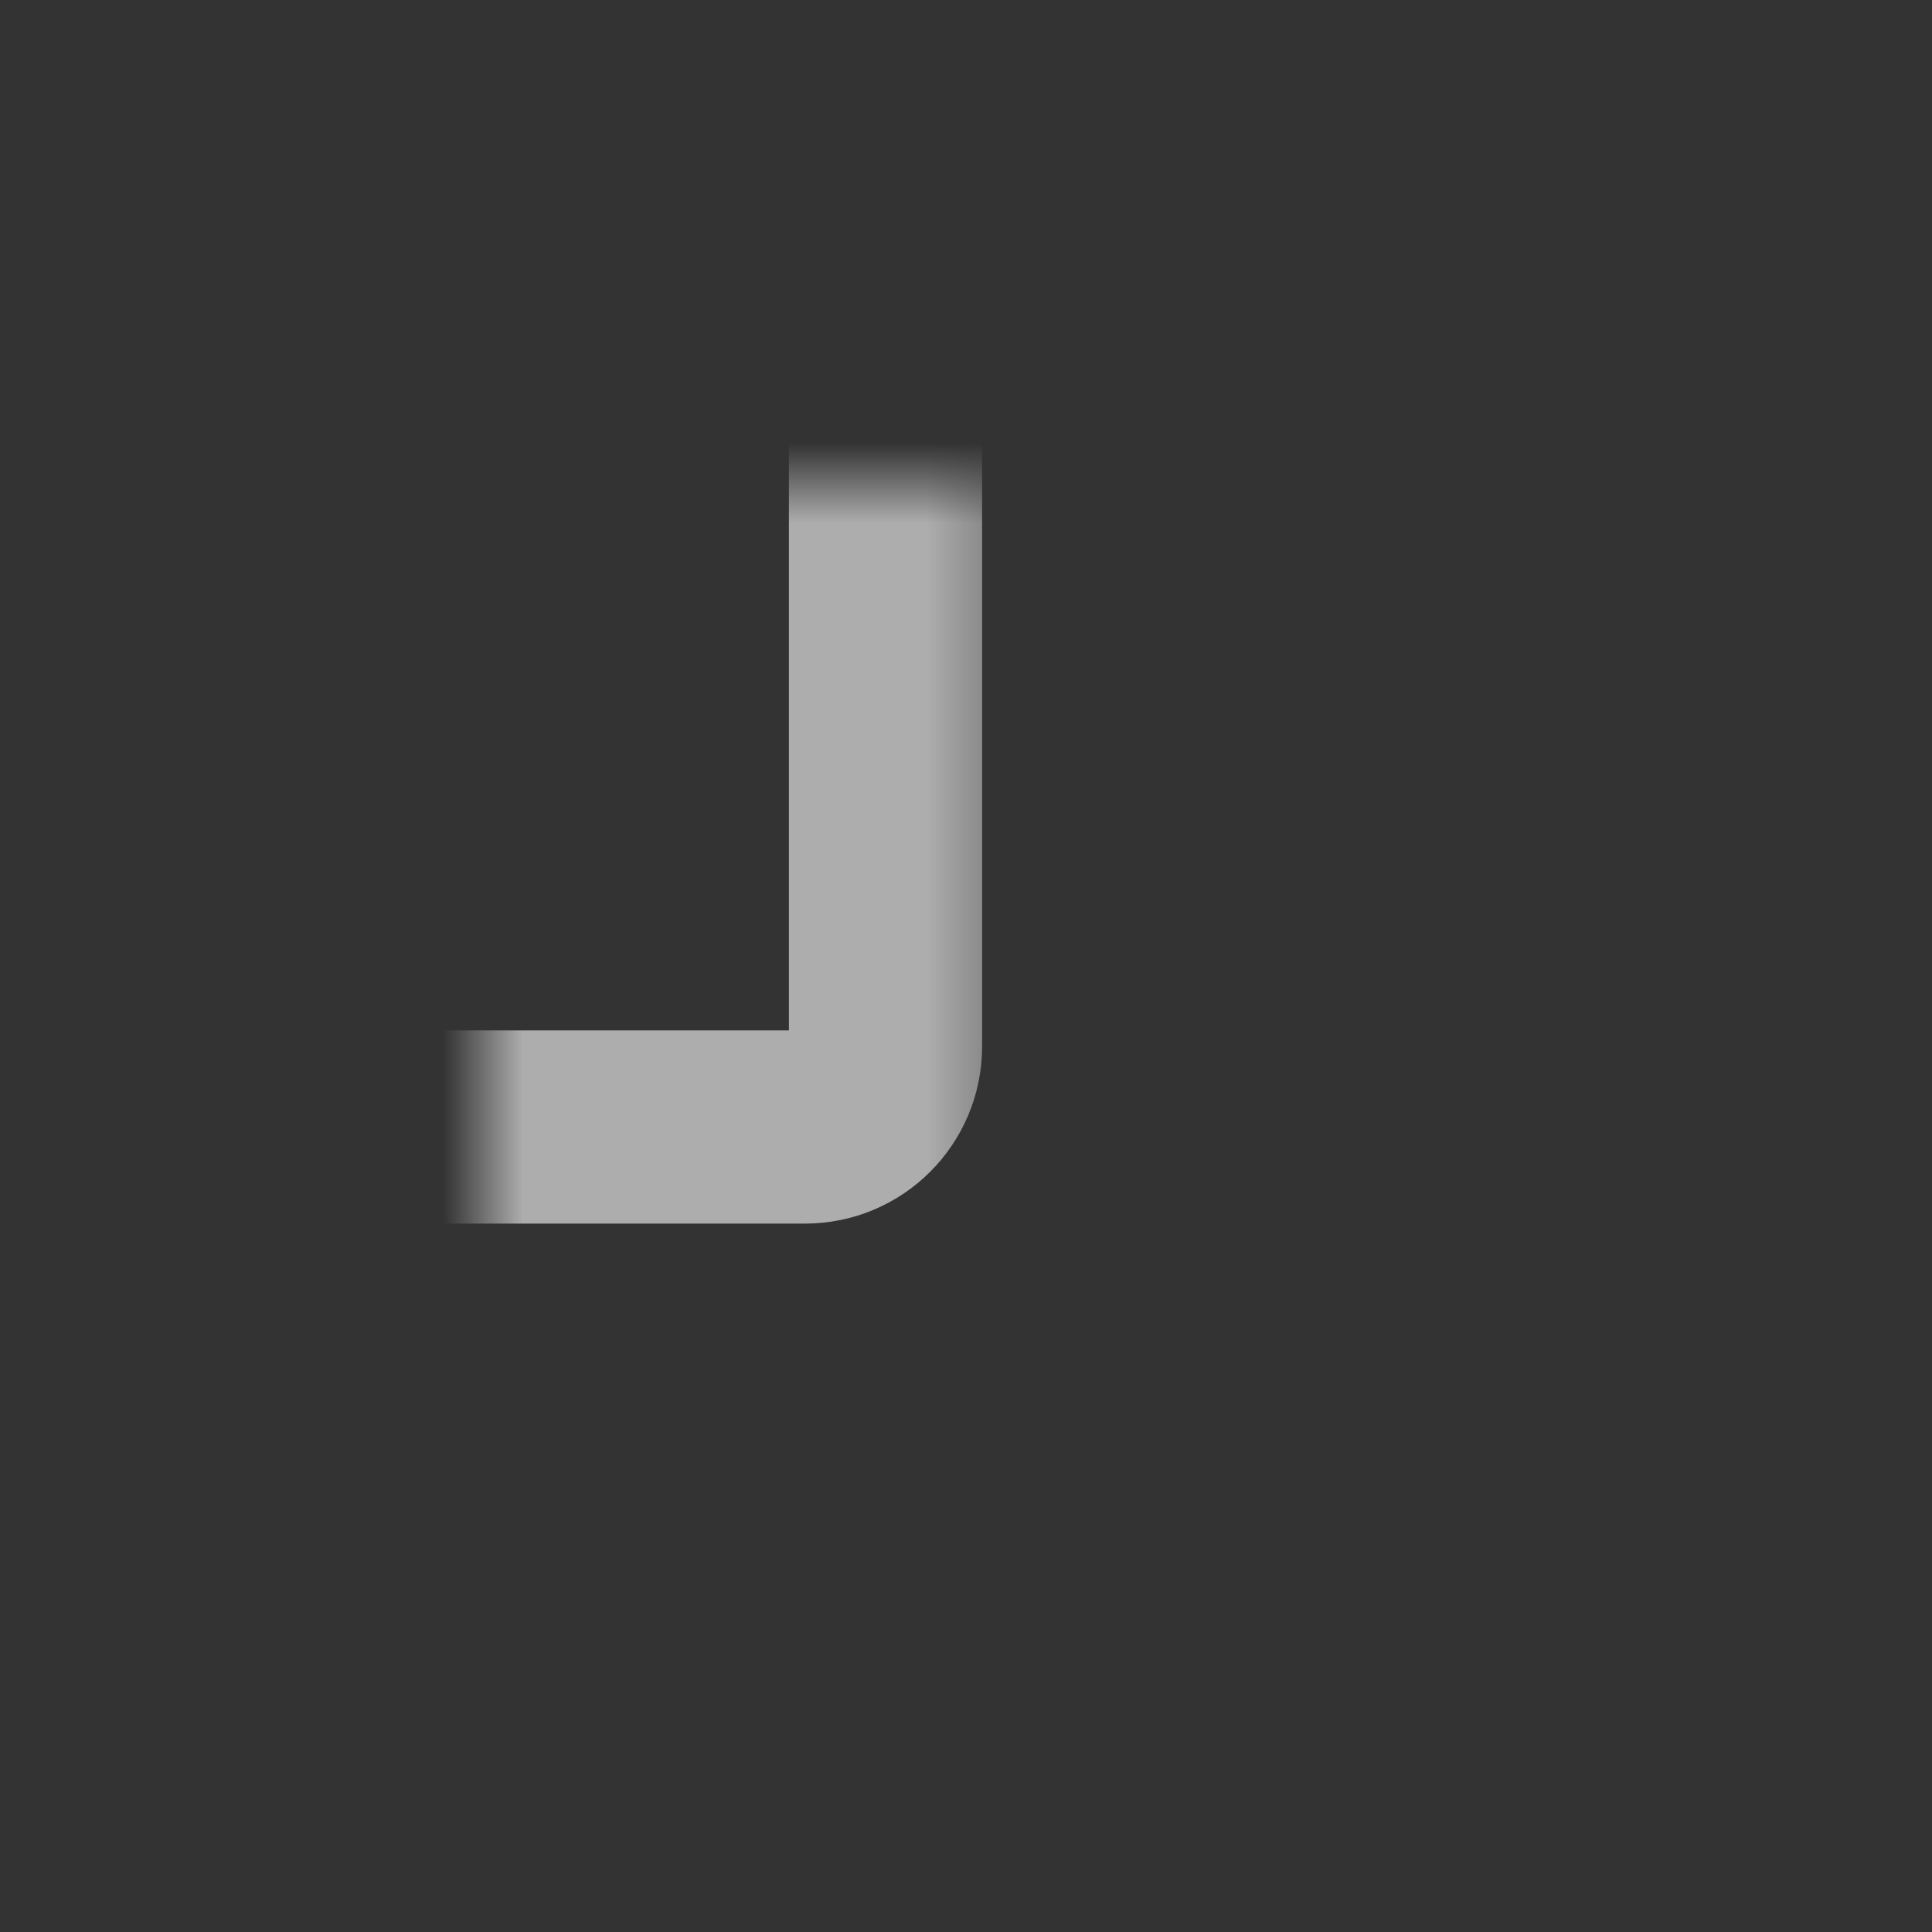 <svg class="icon" width="24" height="24" viewBox="0 0 24 24" fill="none" xmlns="http://www.w3.org/2000/svg">
    <rect x="0" y="0" width="24" height="24" fill="#333333" stroke="none"/>
    <mask id="path-1-inside-1_12_10982" fill="white">
    <rect x="3" y="3" width="8" height="11" rx="1"/>
    </mask>
    <rect x="3" y="3" width="8" height="11" rx="1" stroke="rgba(255, 255, 255, 0.6)" stroke-width="2.4" mask="url(#path-1-inside-1_12_10982)"/>
    <mask id="path-2-inside-2_12_10982" fill="white">
    <rect x="13" y="10" width="8" height="11" rx="1"/>
    </mask>
    <rect x="13" y="10" width="8" height="11" rx="1" stroke="rgba(255, 255, 255, 0.6)" stroke-width="2.4" mask="url(#path-2-inside-2_12_10982)"/>
    <mask id="path-3-inside-3_12_10982" fill="white">
    <rect x="13" y="3" width="8" height="5" rx="1"/>
    </mask>
    <rect x="13" y="3" width="8" height="5" rx="1" stroke="rgba(255, 255, 255, 0.6)" stroke-width="2.4" mask="url(#path-3-inside-3_12_10982)"/>
    <mask id="path-4-inside-4_12_10982" fill="white">
    <rect x="3" y="16" width="8" height="5" rx="1"/>
    </mask>
    <rect x="3" y="16" width="8" height="5" rx="1" stroke="rgba(255, 255, 255, 0.6)" stroke-width="2.4" mask="url(#path-4-inside-4_12_10982)"/>
</svg>